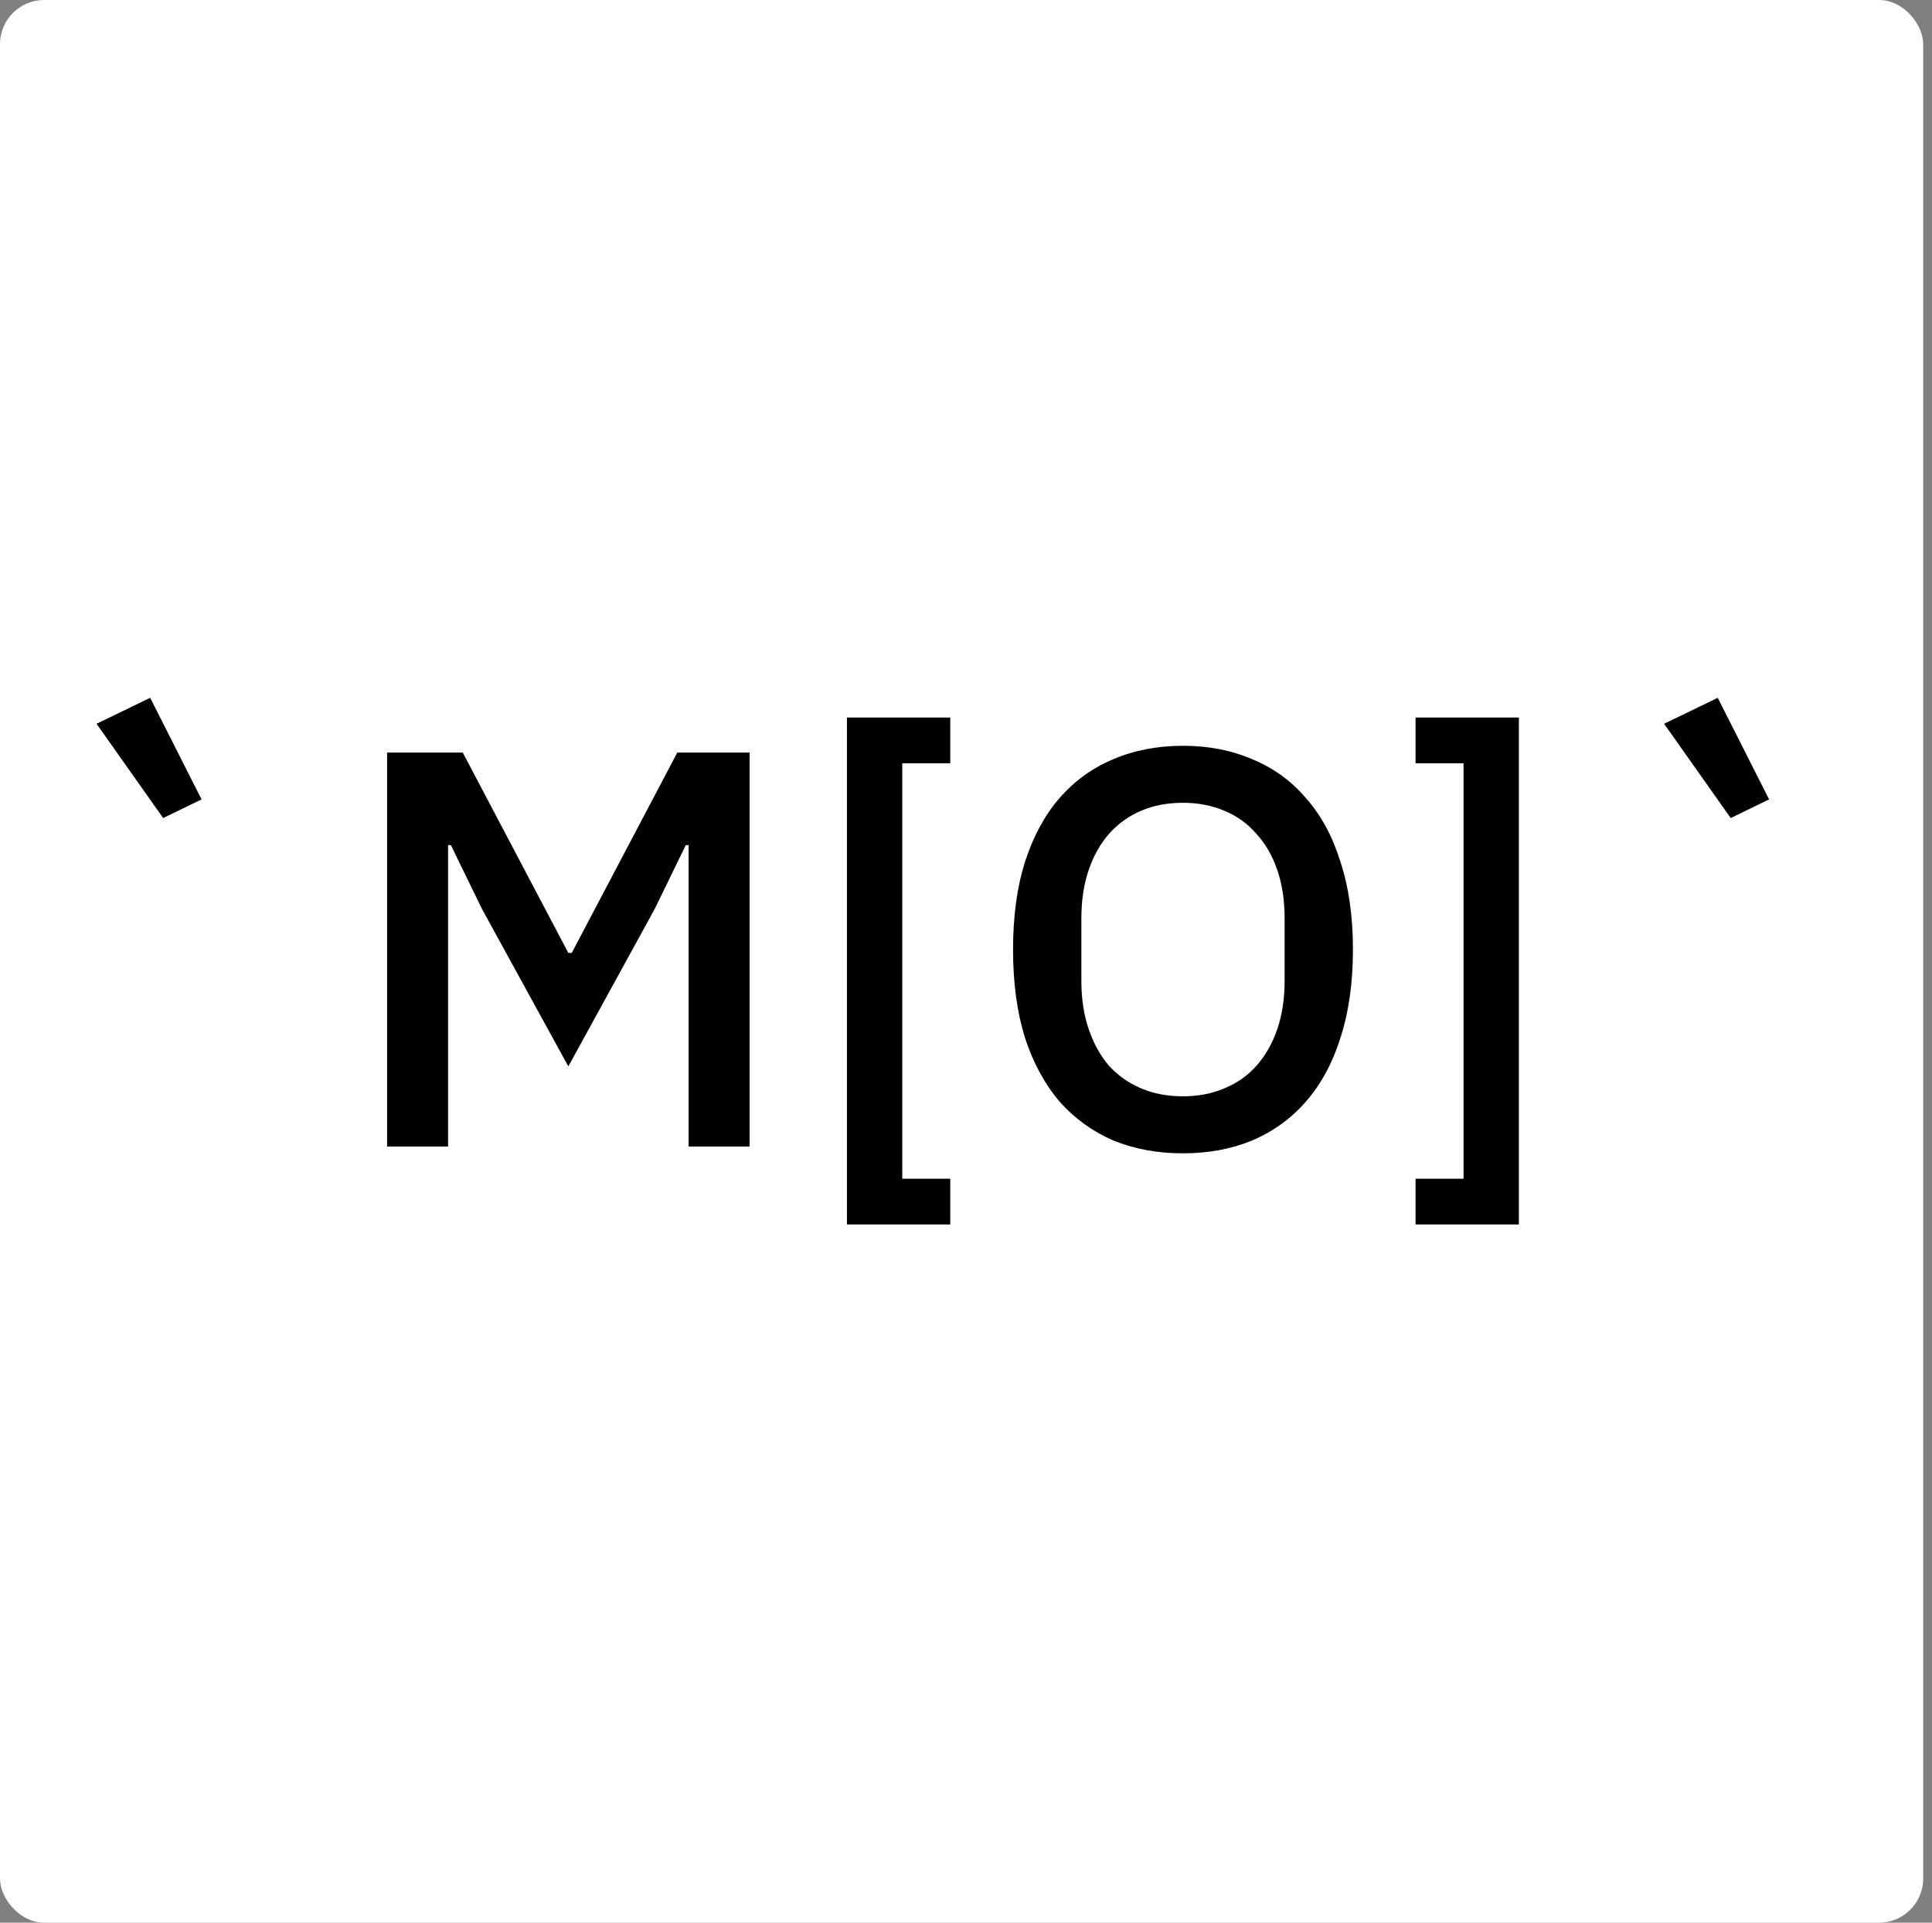 <svg width="219" height="218" viewBox="0 0 219 218" fill="none" xmlns="http://www.w3.org/2000/svg">
<rect x="0" y="0" width="219" height="218" fill="#808080" stroke="none"/>
<rect width="218" height="218" rx="5" fill="white"/>
<path d="M10.944 82.064L17.024 79.12L22.848 90.64L18.496 92.752L10.944 82.064ZM78.055 95.824H77.735L74.215 103.056L64.423 120.912L54.631 103.056L51.111 95.824H50.791V130H43.879V85.328H52.455L64.423 108.048H64.807L76.775 85.328H84.967V130H78.055V95.824ZM96.004 138.832V81.36H107.716V86.544H102.276V133.648H107.716V138.832H96.004ZM134.097 130.768C131.195 130.768 128.55 130.277 126.161 129.296C123.814 128.272 121.787 126.8 120.081 124.88C118.417 122.917 117.115 120.507 116.177 117.648C115.281 114.747 114.833 111.419 114.833 107.664C114.833 103.909 115.281 100.603 116.177 97.744C117.115 94.843 118.417 92.432 120.081 90.512C121.787 88.549 123.814 87.077 126.161 86.096C128.55 85.072 131.195 84.56 134.097 84.56C136.998 84.56 139.622 85.072 141.969 86.096C144.358 87.077 146.385 88.549 148.049 90.512C149.755 92.432 151.057 94.843 151.953 97.744C152.891 100.603 153.361 103.909 153.361 107.664C153.361 111.419 152.891 114.747 151.953 117.648C151.057 120.507 149.755 122.917 148.049 124.88C146.385 126.8 144.358 128.272 141.969 129.296C139.622 130.277 136.998 130.768 134.097 130.768ZM134.097 124.304C135.803 124.304 137.361 124.005 138.769 123.408C140.219 122.811 141.435 121.957 142.417 120.848C143.441 119.696 144.23 118.309 144.785 116.688C145.339 115.067 145.617 113.232 145.617 111.184V104.144C145.617 102.096 145.339 100.261 144.785 98.64C144.23 97.019 143.441 95.653 142.417 94.544C141.435 93.392 140.219 92.517 138.769 91.92C137.361 91.323 135.803 91.024 134.097 91.024C132.347 91.024 130.769 91.323 129.361 91.92C127.953 92.517 126.737 93.392 125.713 94.544C124.731 95.653 123.963 97.019 123.409 98.64C122.854 100.261 122.577 102.096 122.577 104.144V111.184C122.577 113.232 122.854 115.067 123.409 116.688C123.963 118.309 124.731 119.696 125.713 120.848C126.737 121.957 127.953 122.811 129.361 123.408C130.769 124.005 132.347 124.304 134.097 124.304ZM172.171 81.36V138.832H160.459V133.648H165.899V86.544H160.459V81.36H172.171ZM188.632 82.064L194.712 79.12L200.536 90.64L196.184 92.752L188.632 82.064Z" fill="black"/>
</svg>
